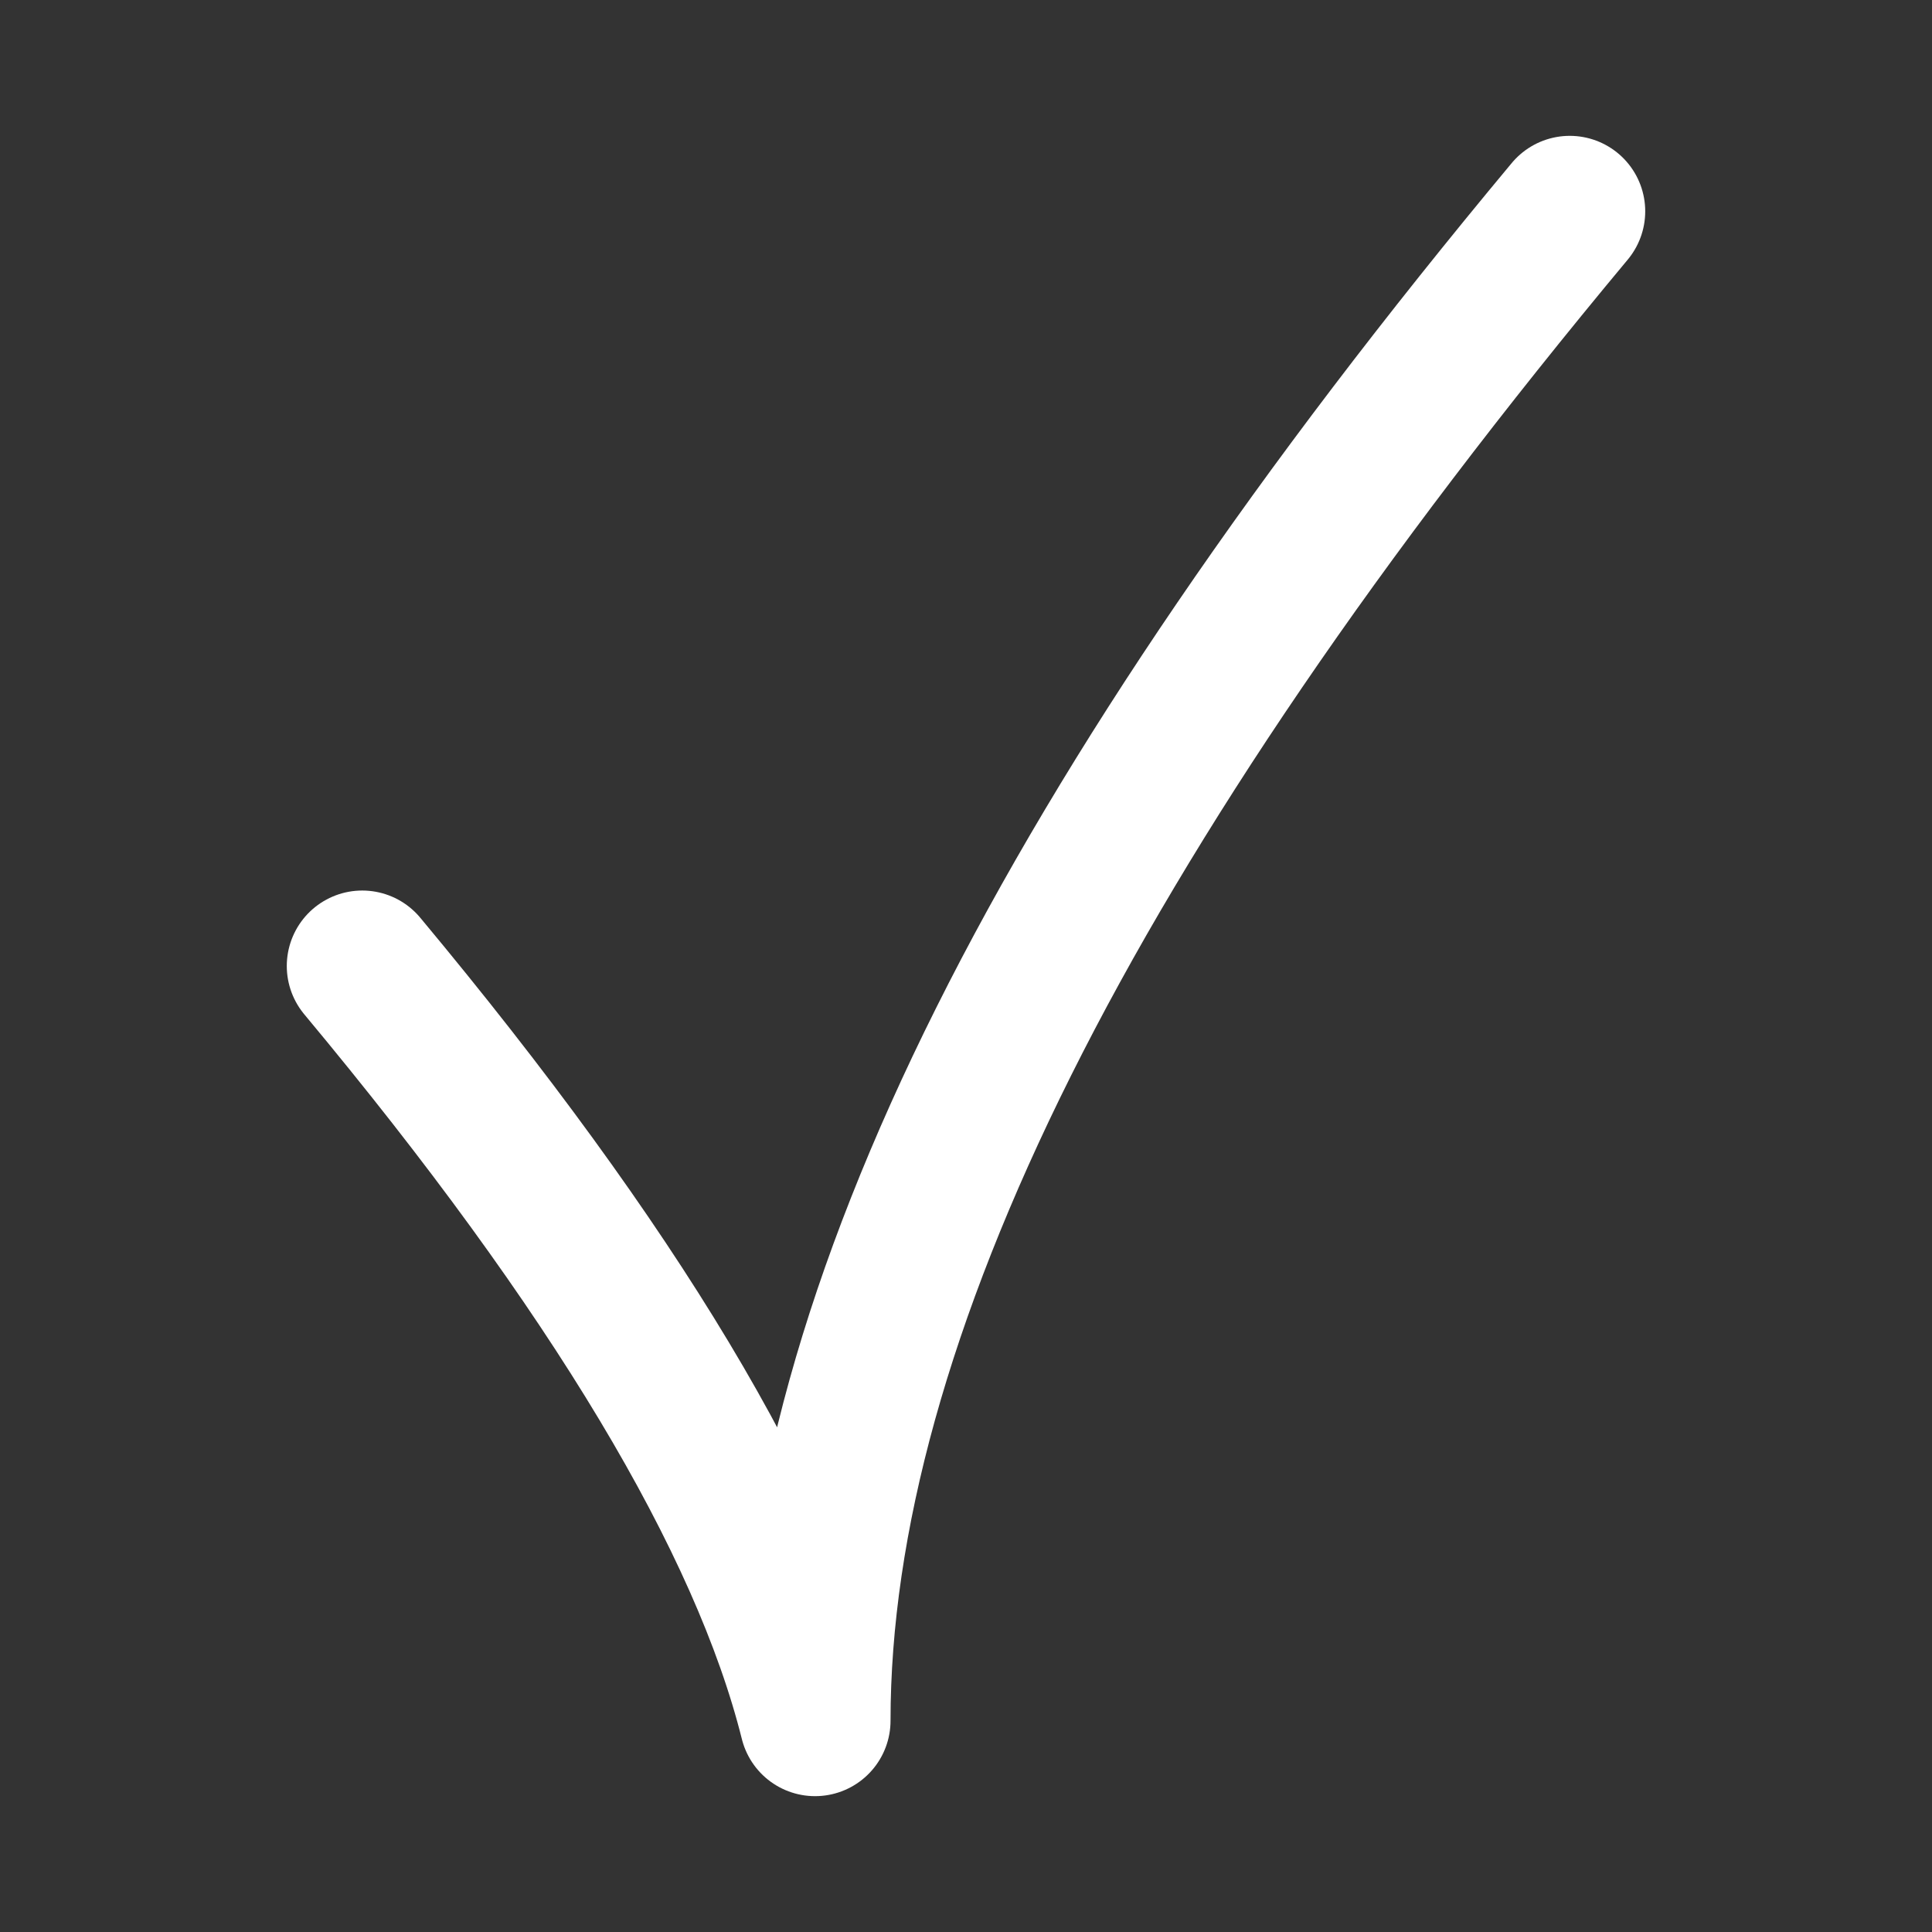 <svg height="128" width="128" xmlns="http://www.w3.org/2000/svg">
    <rect width="100%" height="100%" fill="#333333" stroke="none"/>
    <path stroke="white" stroke-linecap="round" stroke-linejoin="round" stroke-width="10" fill="none" 
        d="M 24 64
        q 25 30 30 50
        q 0 -40 50 -100
    "/>
</svg>